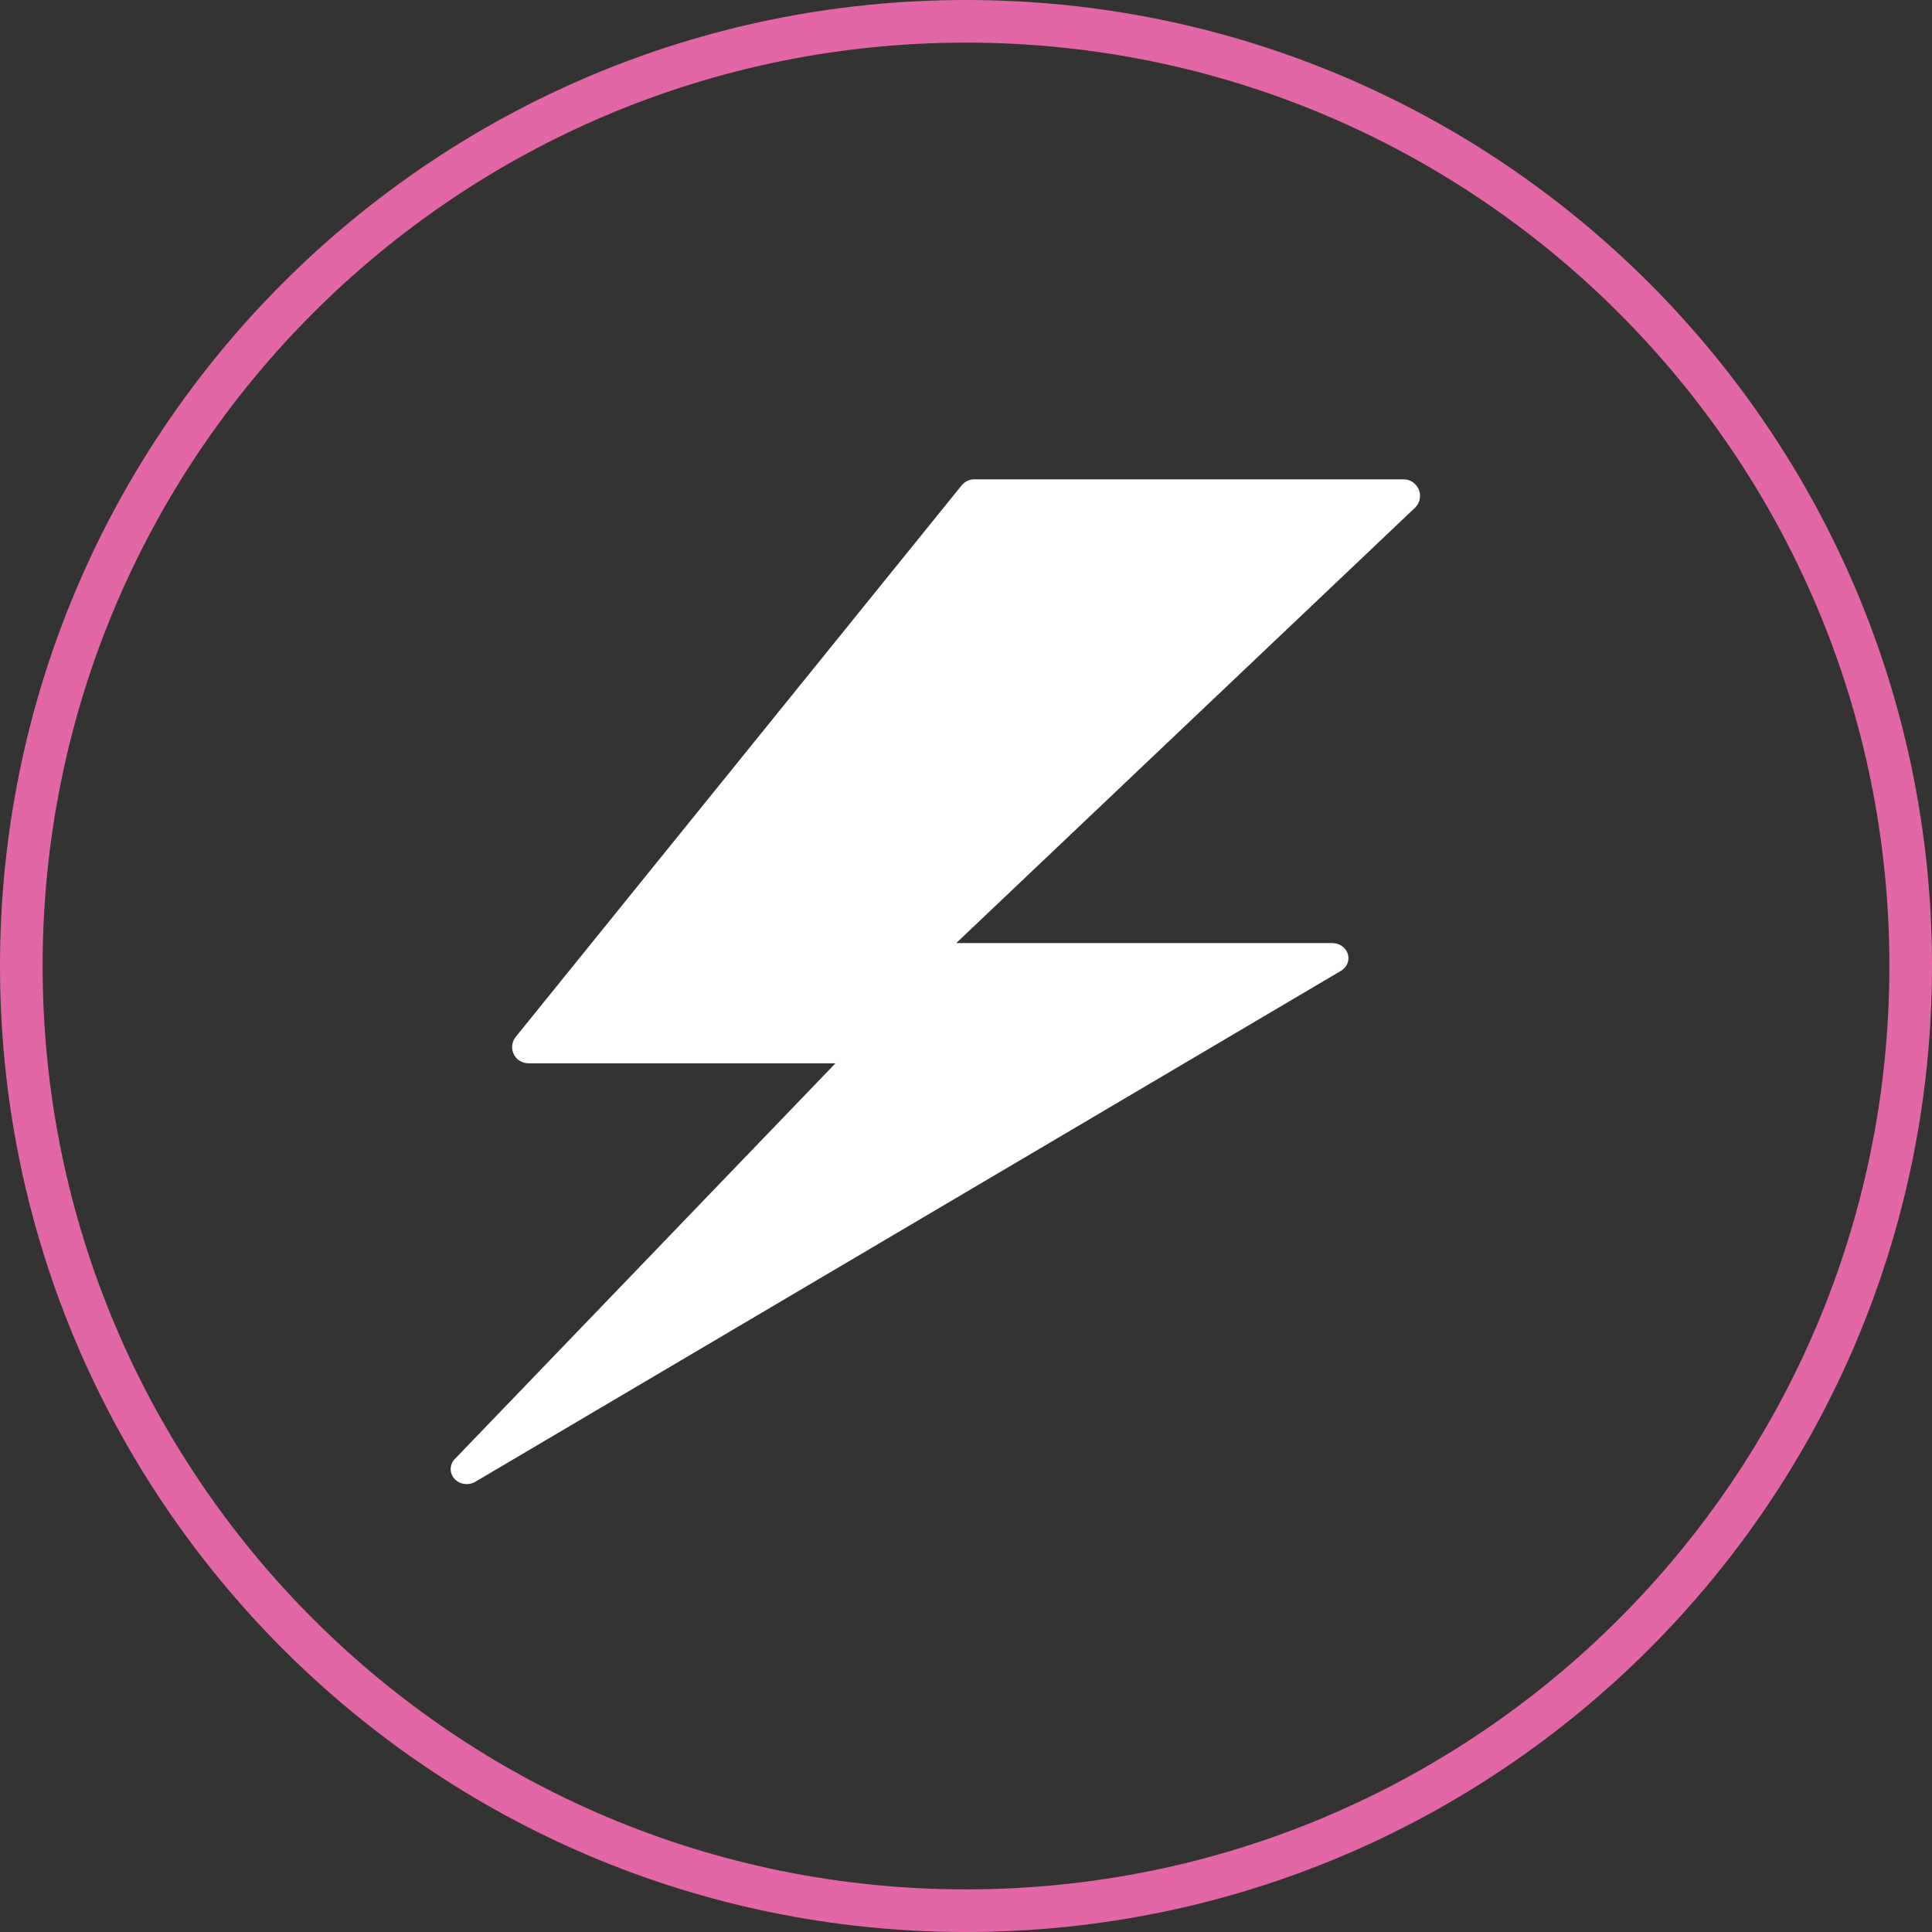 <?xml version="1.0" encoding="UTF-8"?><svg id="Capa_2" xmlns="http://www.w3.org/2000/svg" viewBox="0 0 544 544"><rect x="0" y="0" width="544" height="544" fill="#333333" stroke="none"/><defs><style>.cls-1{fill:none;stroke:#e367a7;stroke-miterlimit:10;stroke-width:12px;}.cls-2{fill:#fff;stroke-width:0px;}</style></defs><g id="Capa_1-2"><path class="cls-1" d="M272,538c146.91,0,266-119.09,266-266S418.91,6,272,6,6,125.09,6,272s119.09,266,266,266Z"/><path class="cls-2" d="M377.68,273.3c2.07-1.3,2.63-3.93,1.24-5.87-.84-1.17-2.24-1.87-3.74-1.88h-105.93l129.22-122.62c1.82-1.81,1.83-4.76.02-6.59-.88-.88-2.07-1.38-3.32-1.37h-120.84c-1.41,0-2.74.65-3.61,1.76l-125.56,155.3c-1.55,2-1.18,4.87.81,6.41.8.62,1.78.95,2.79.96h86.48l-107.22,111.47c-1.64,1.76-1.46,4.43.41,5.97,1.54,1.26,3.79,1.4,5.49.34,0,0,243.75-143.87,243.75-143.87Z"/></g></svg>